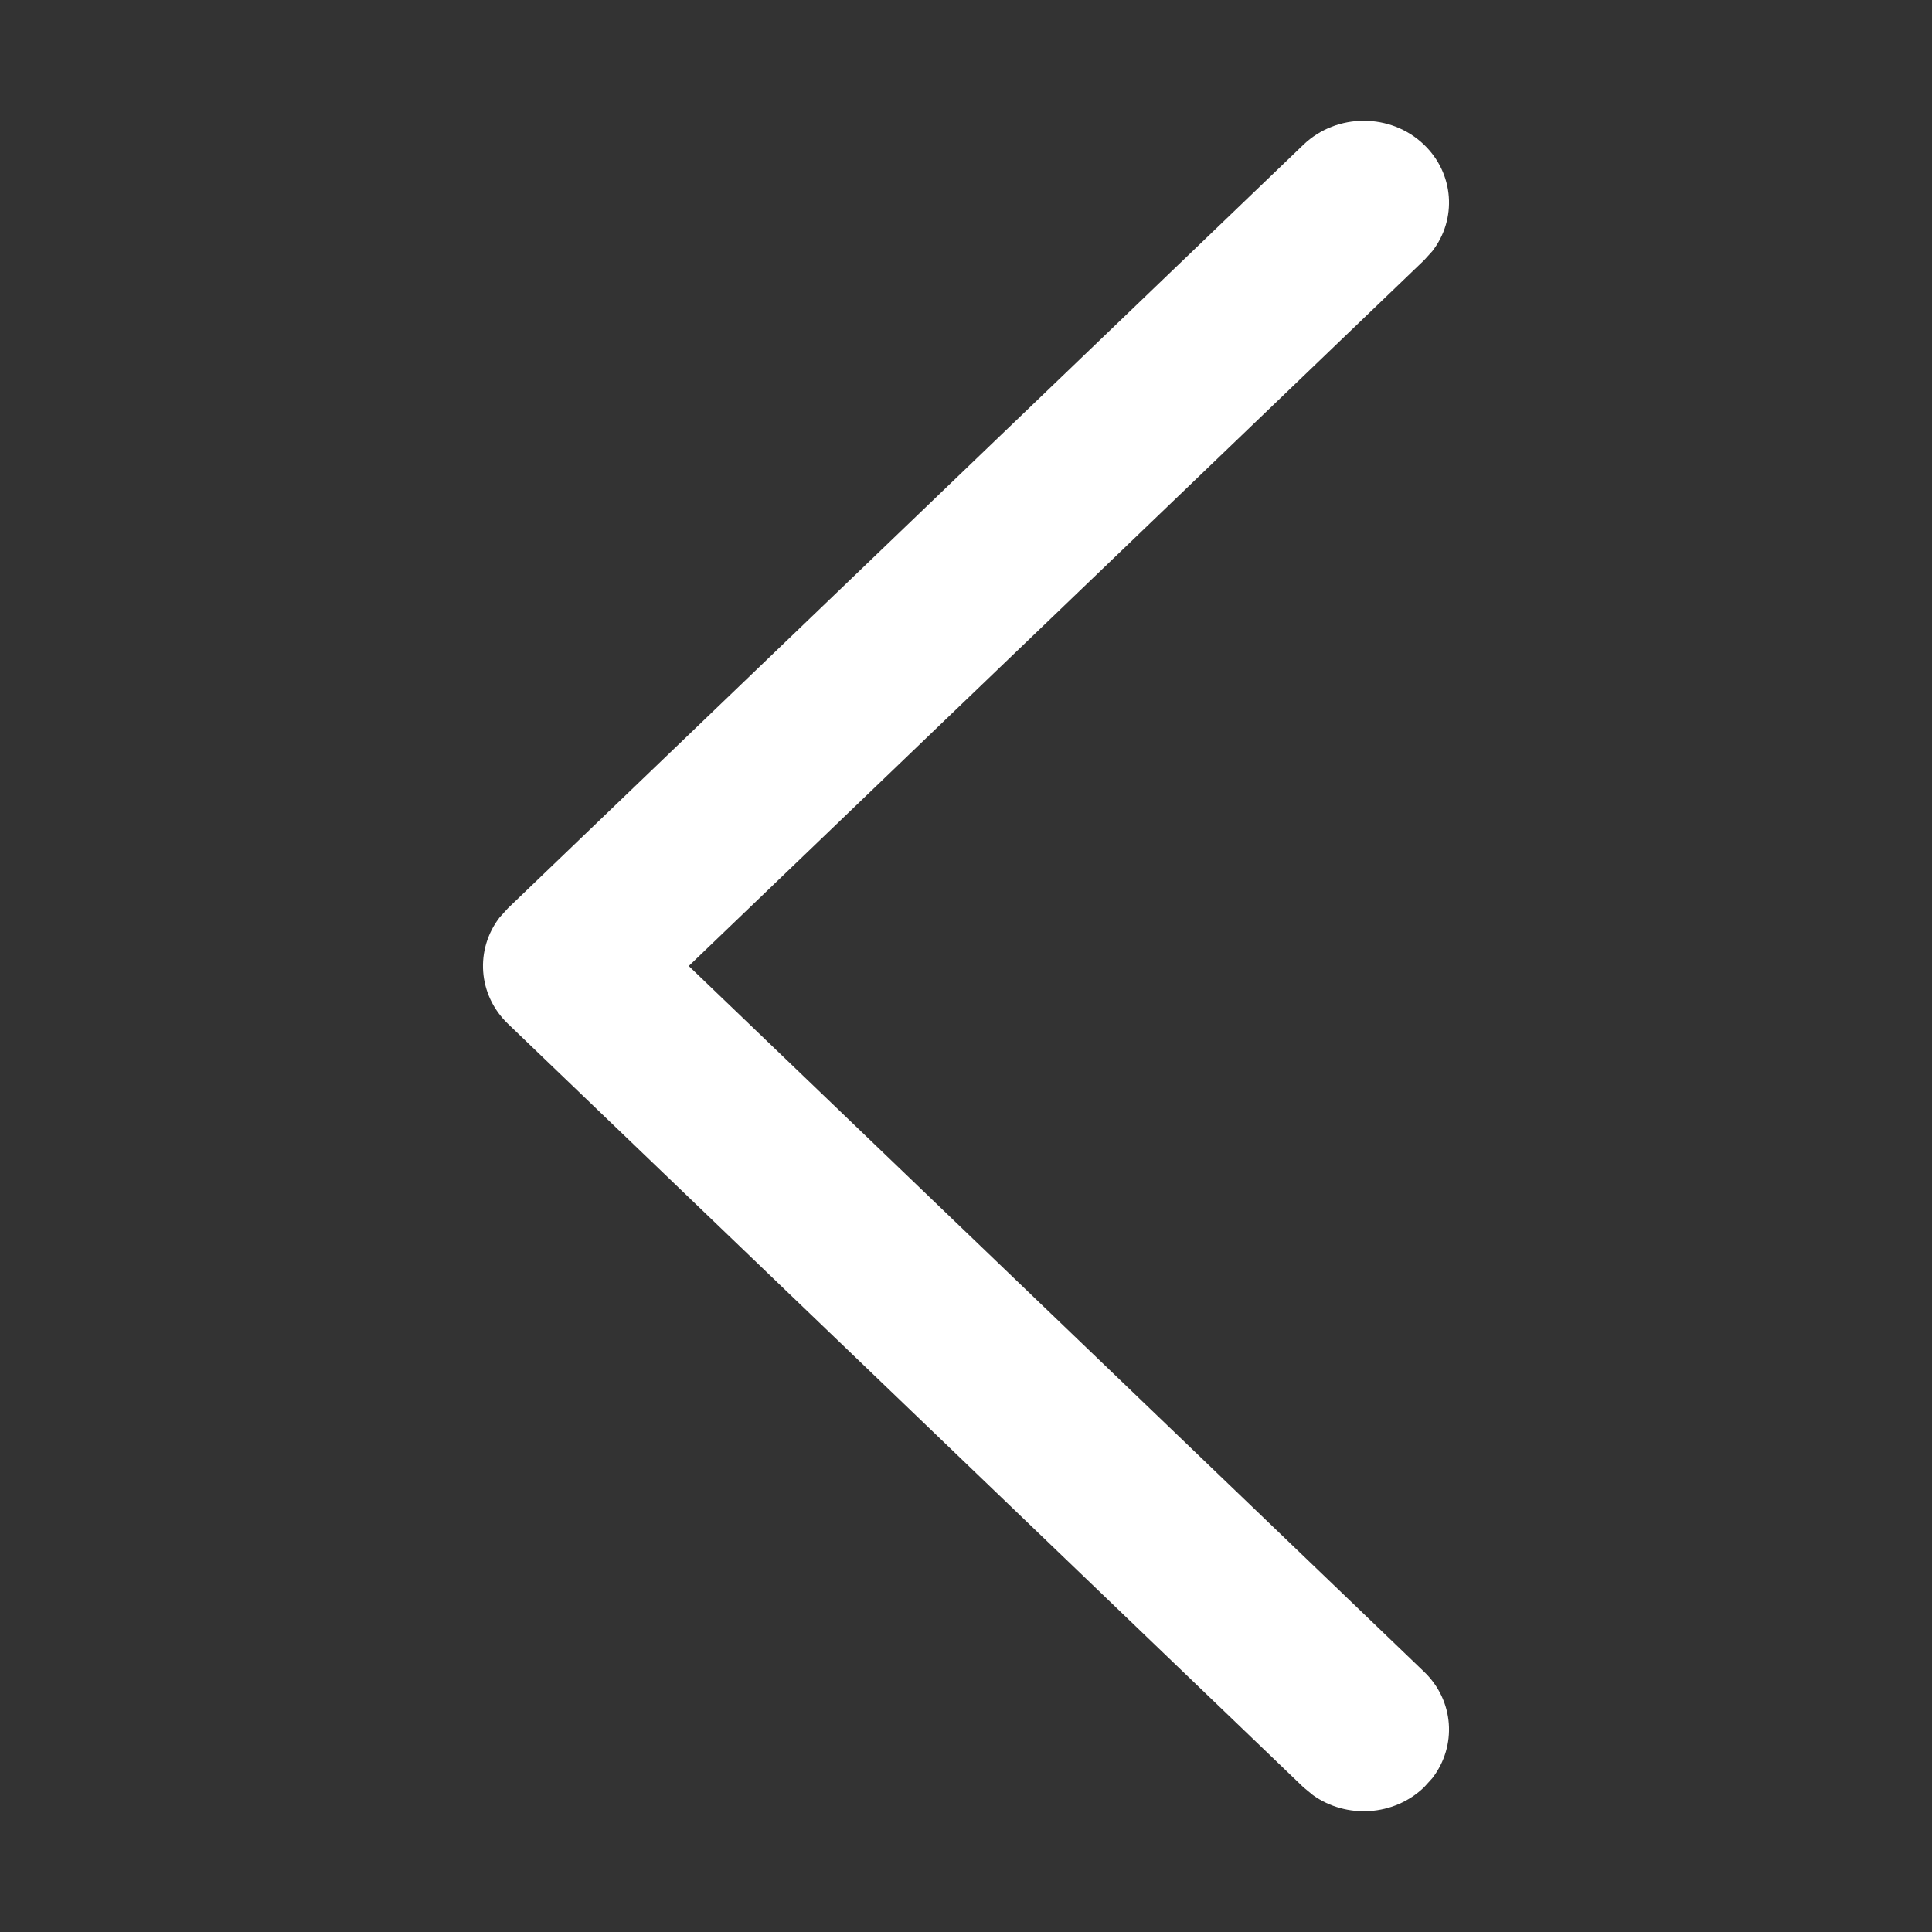 <svg width="16" height="16" viewBox="0 0 16 16" fill="none" xmlns="http://www.w3.org/2000/svg">
<rect x="0" y="0" width="16" height="16" fill="#333333" stroke="none"/>
<path d="M11.793 1.198C12.044 1.439 12.067 1.815 11.862 2.08L11.793 2.156L5.704 8L11.793 13.844C12.044 14.084 12.067 14.46 11.862 14.726L11.793 14.802C11.543 15.042 11.15 15.064 10.874 14.867L10.795 14.802L4.207 8.479C3.956 8.239 3.933 7.862 4.138 7.597L4.207 7.521L10.795 1.198C11.071 0.934 11.518 0.934 11.793 1.198Z" fill="white"/>
</svg>
